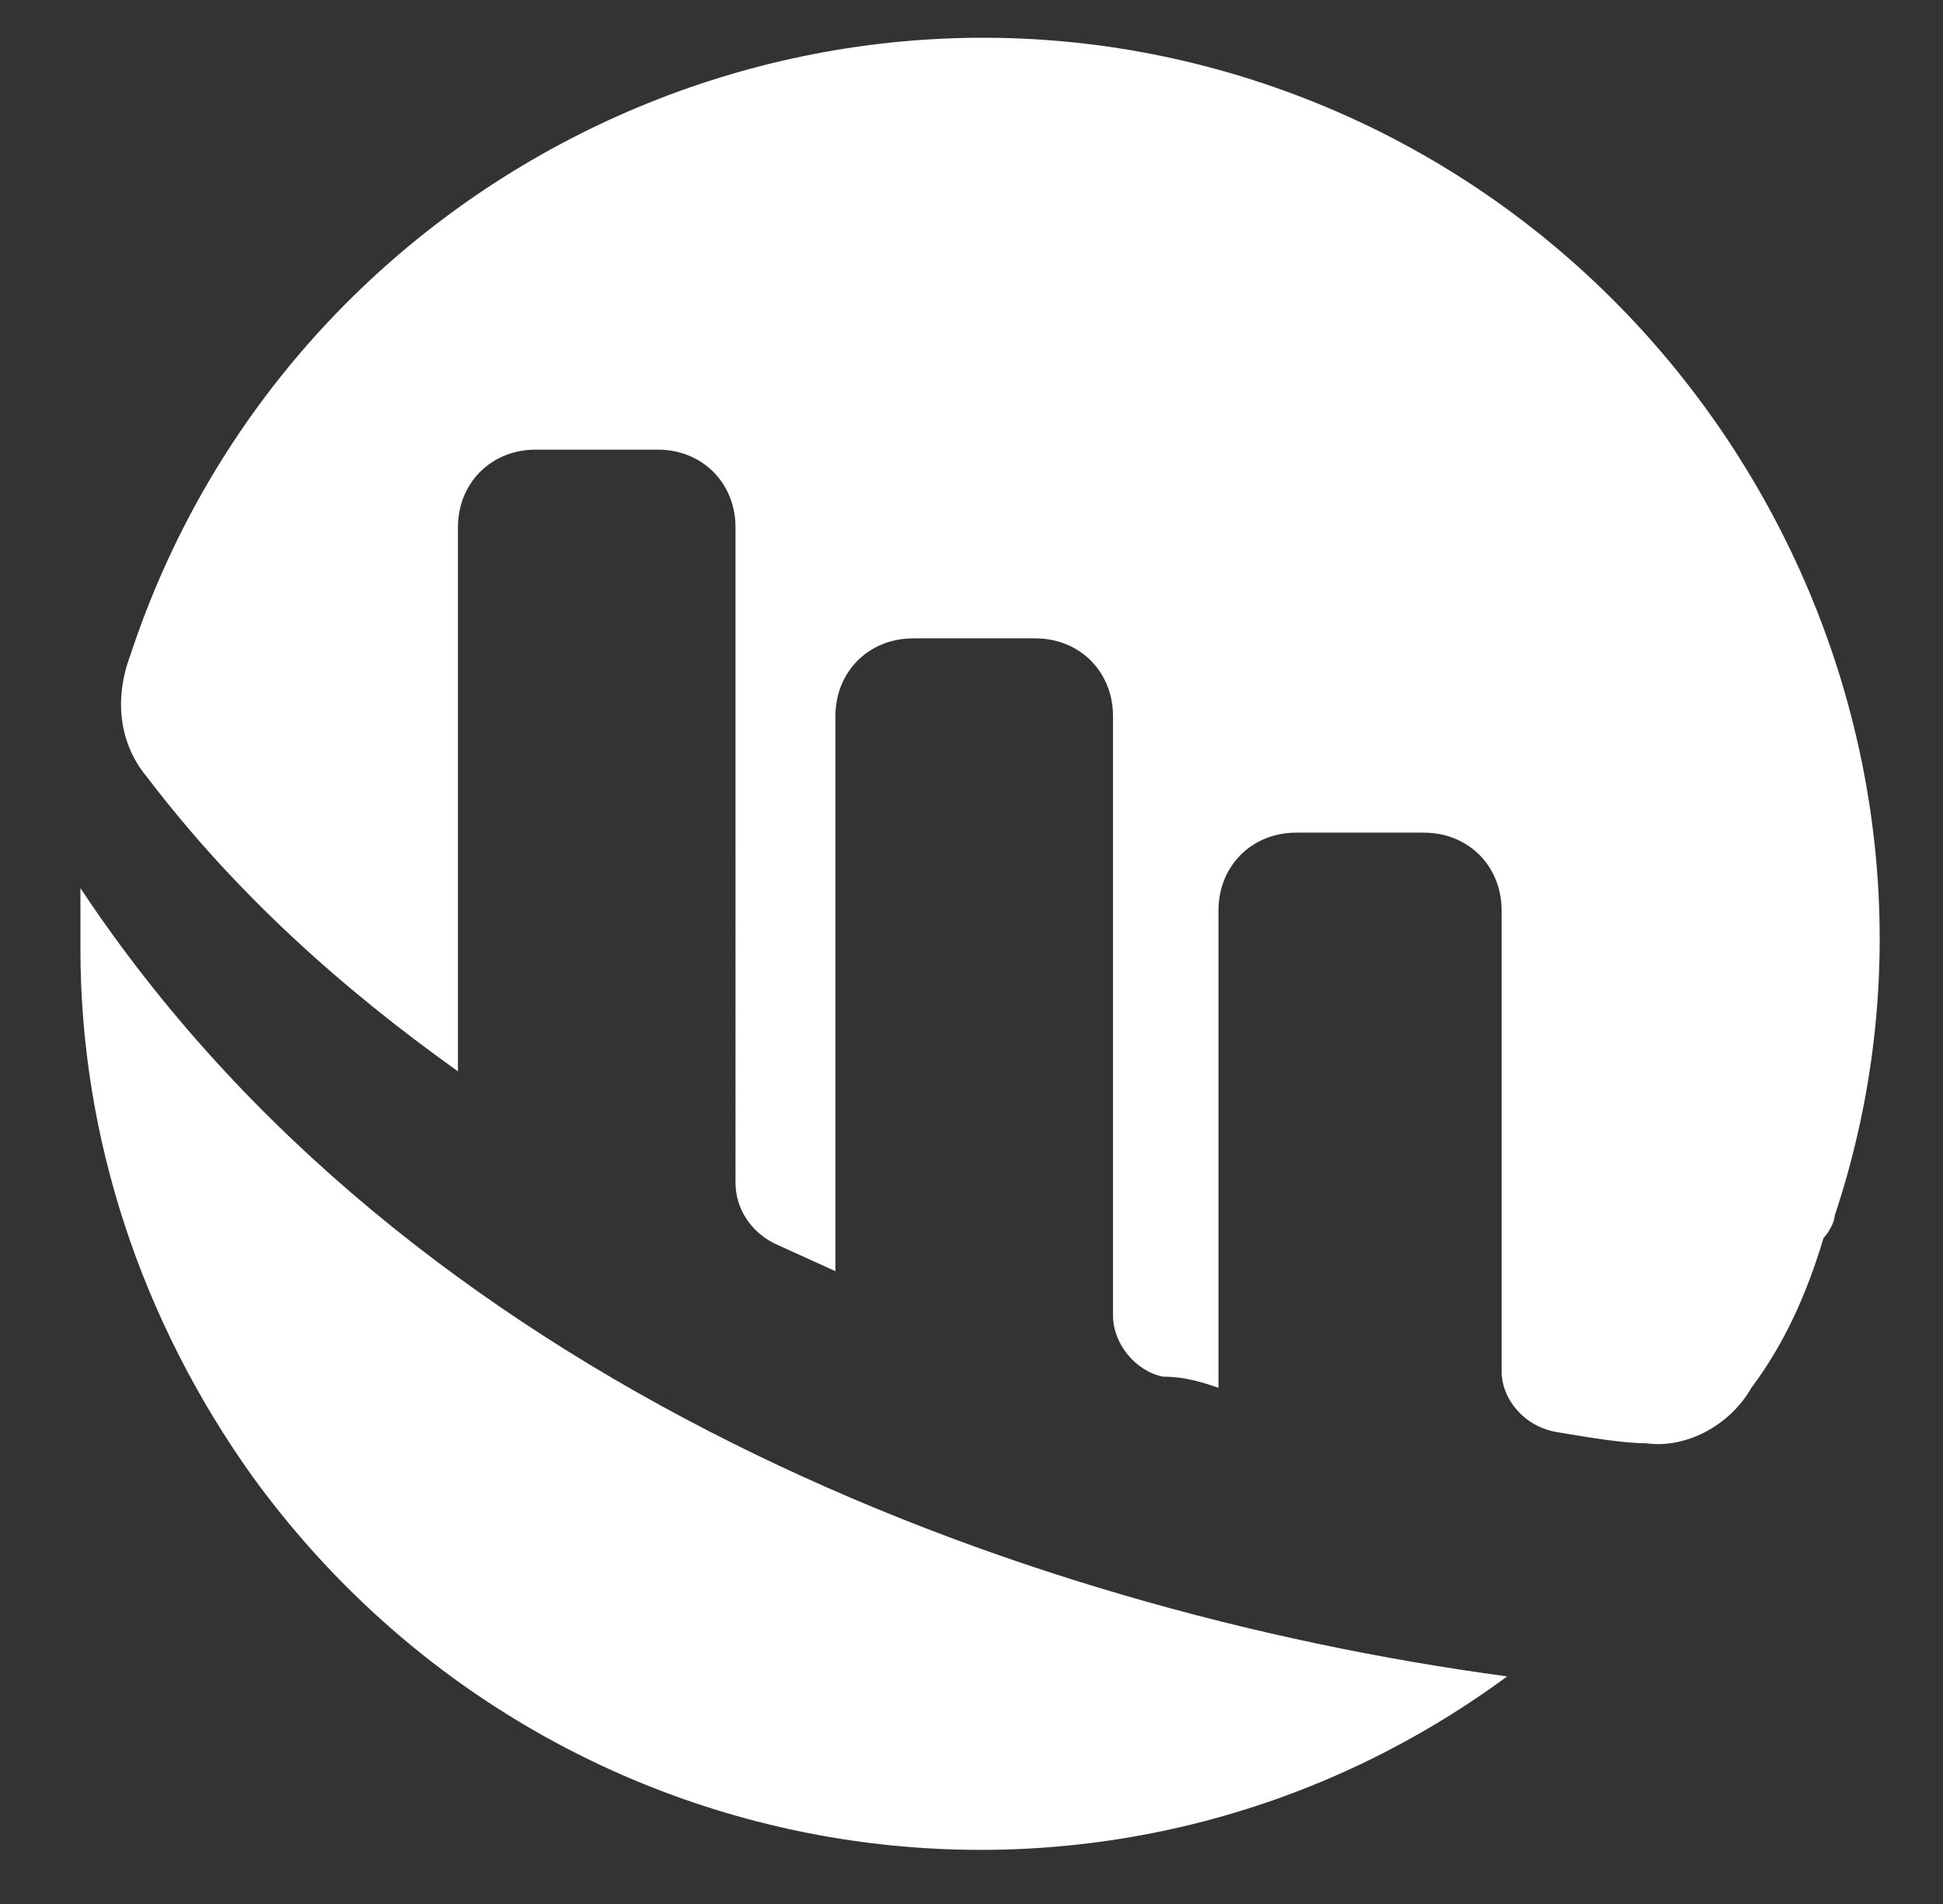 <?xml version="1.0" encoding="UTF-8"?> <!-- Generator: Adobe Illustrator 26.0.3, SVG Export Plug-In . SVG Version: 6.00 Build 0) --> <svg xmlns="http://www.w3.org/2000/svg" xmlns:xlink="http://www.w3.org/1999/xlink" id="Layer_1" x="0px" y="0px" viewBox="0 0 35 34.3" style="enable-background:new 0 0 35 34.3;" xml:space="preserve"><rect x="0" y="0" width="35" height="34.3" fill="#333333" stroke="none"/> <style type="text/css"> .st0{fill:#FFFFFF;} .st1{fill:none;} </style> <g transform="translate(0.449 0)"> <path class="st0" d="M26.6,16.4c0-0.8-0.6-1.4-1.4-1.4h-2.3c-0.8,0-1.4,0.6-1.4,1.4V25c-0.3-0.1-0.6-0.2-1-0.2 c-0.5-0.1-0.9-0.6-0.9-1.1V12.9c0-0.8-0.6-1.4-1.4-1.4H16c-0.8,0-1.4,0.6-1.4,1.4v10l-1.1-0.5c-0.4-0.2-0.7-0.6-0.7-1.1V9.5 c0-0.8-0.6-1.4-1.4-1.4H9.2c-0.8,0-1.4,0.6-1.4,1.4c0,0,0,0,0,0v9.8c-2.1-1.5-4-3.2-5.6-5.3c-0.5-0.6-0.6-1.4-0.3-2.2 c2.8-8.5,12-13.1,20.4-10.3s13.1,12,10.3,20.4c0,0.1-0.1,0.3-0.2,0.4c-0.3,1-0.7,1.9-1.3,2.7c-0.4,0.7-1.2,1.1-1.9,1 c-0.4,0-1-0.1-1.6-0.2c-0.6-0.1-1-0.6-1-1.1L26.6,16.4z"></path> <path class="st0" d="M26.7,30.2c-7.2,5.3-17.3,3.7-22.6-3.6c0,0,0,0,0,0c-2-2.8-3.1-6.1-3.1-9.5C1,16.8,1,16.4,1,16 C6.9,24.9,17.8,29,26.7,30.2"></path> <rect x="0.6" y="1.3" class="st1" width="33" height="32.1"></rect> </g> </svg> 